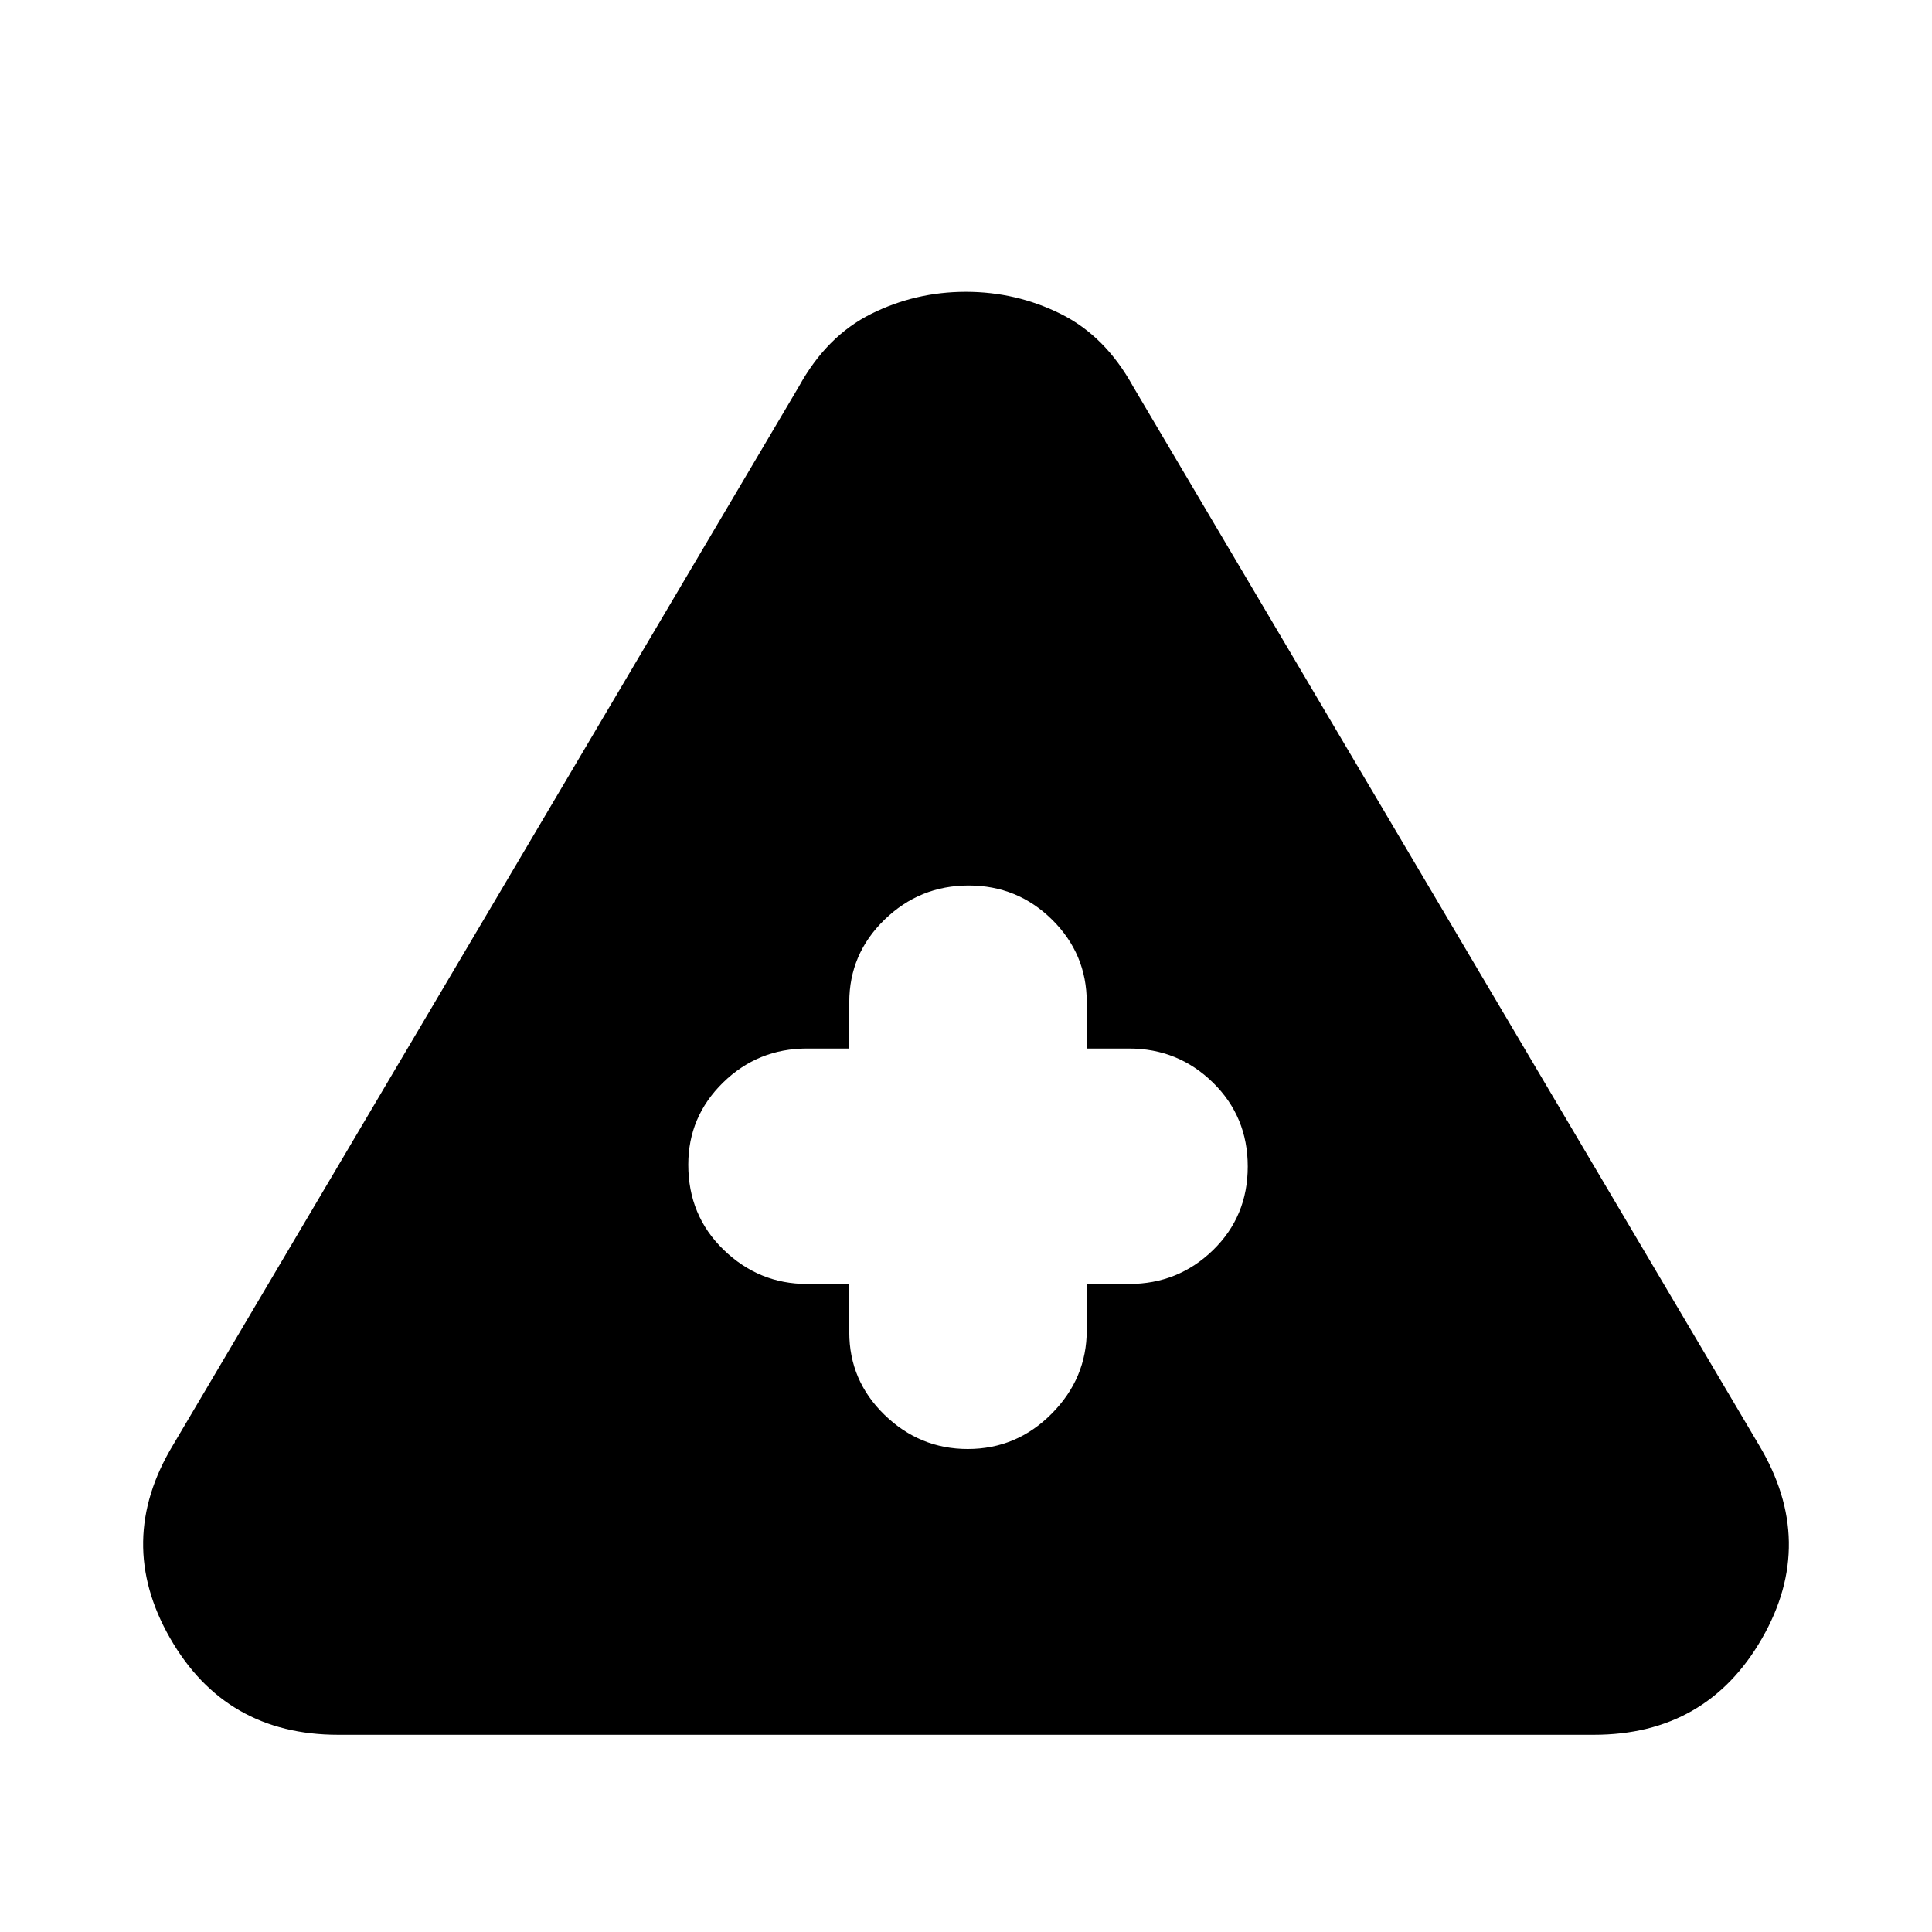 <svg xmlns="http://www.w3.org/2000/svg" height="20" viewBox="0 -960 960 960" width="20"><path d="M168-98q-55.96 0-83.48-48Q57-194 86-242l311-526q13.78-25 35.82-36t47.11-11q25.07 0 47.18 11T563-768l311 526q29 48.33 1.5 96.17Q848-98 792-98H168Zm254-224v24q0 24 17.49 41t41.37 17q24.31 0 41.72-17.55Q540-275.1 540-299v-23h21q24.42 0 41.71-16.79T620-380.36q0-24.78-17.29-41.71T561-439h-21v-23q0-24-17.2-41t-41.5-17q-24.3 0-41.8 17-17.5 17-17.5 41v23h-21q-24.42 0-41.71 16.92T342-381.28Q342-356 359.55-339T401-322h21Z"/></svg>